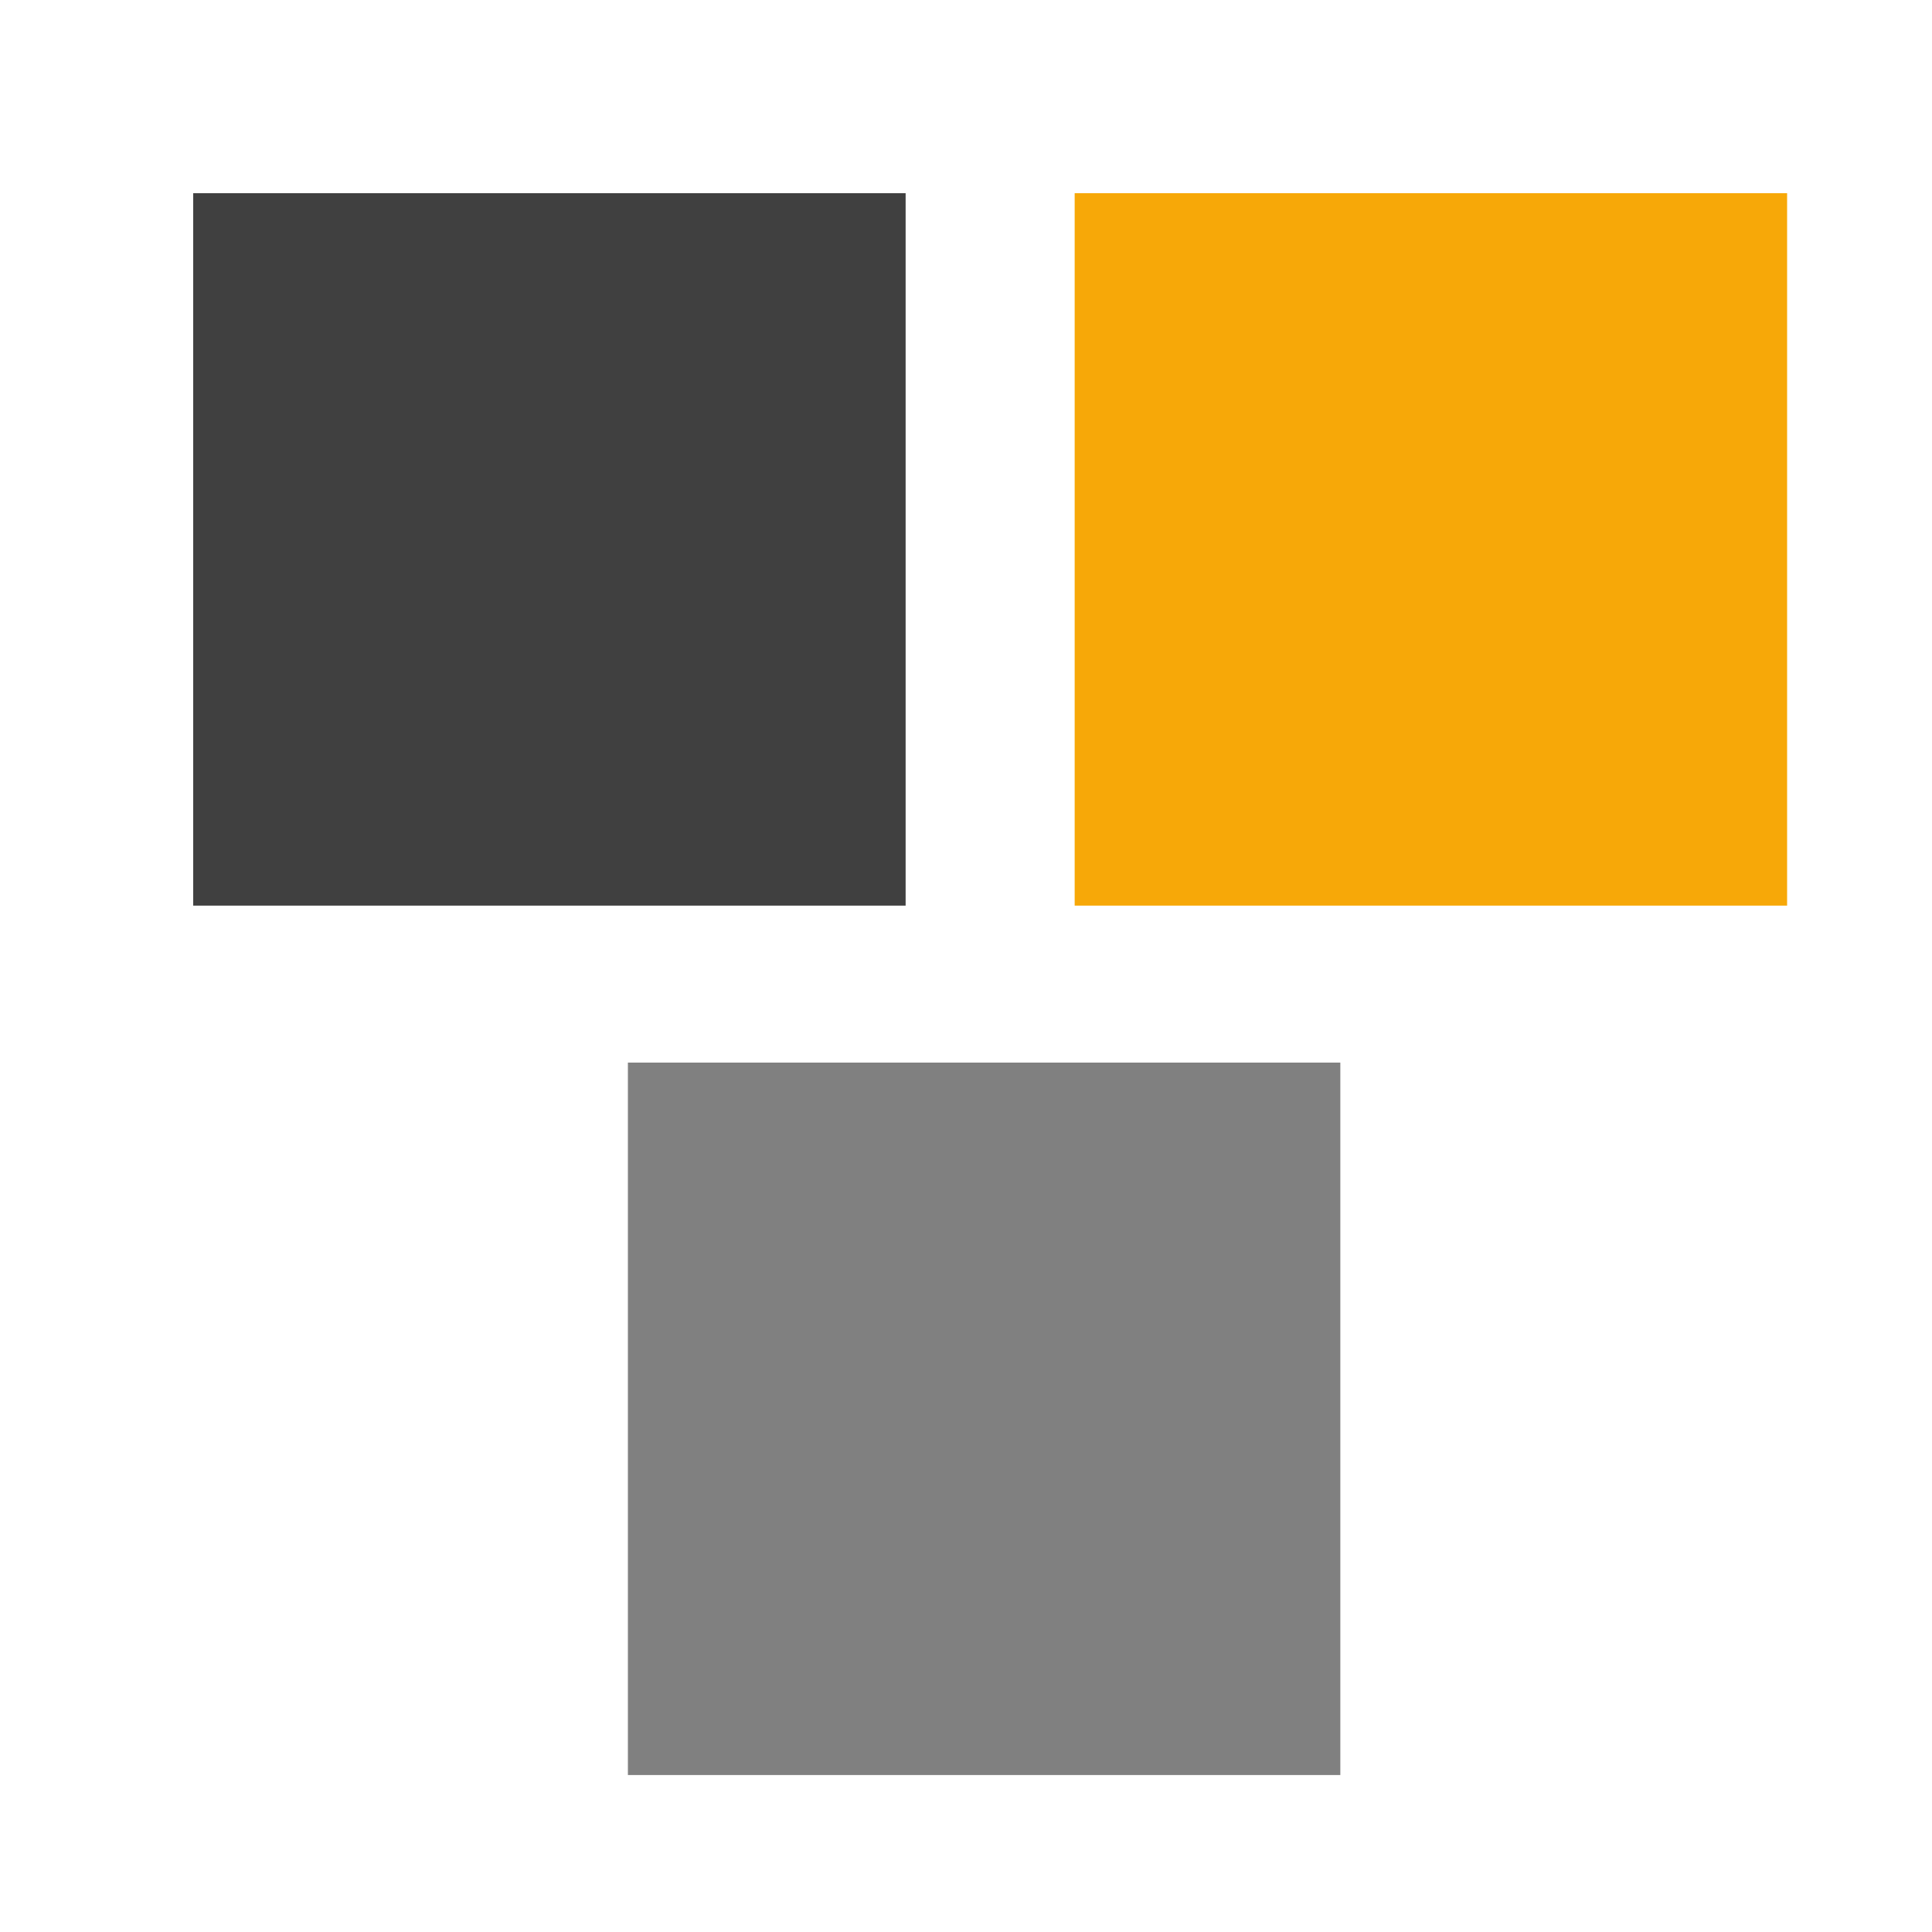 <?xml version="1.0" encoding="utf-8"?>
<!-- Generator: Adobe Illustrator 19.2.1, SVG Export Plug-In . SVG Version: 6.00 Build 0)  -->
<svg version="1.1" id="Layer_1" xmlns="http://www.w3.org/2000/svg" xmlns:xlink="http://www.w3.org/1999/xlink" x="0px" y="0px"
	 viewBox="0 0 16 16" style="enable-background:new 0 0 16 16;" xml:space="preserve">
<style type="text/css">
	.st0{fill:#808080;}
	.st1{fill:#F7A808;}
	.st2{fill:#404040;}
</style>
<rect x="5.2" y="8.8" class="st0" width="5.9" height="5.9"/>
<rect x="8.9" y="1.6" class="st1" width="5.9" height="5.9"/>
<rect x="1.6" y="1.6" class="st2" width="5.9" height="5.9"/>
</svg>

